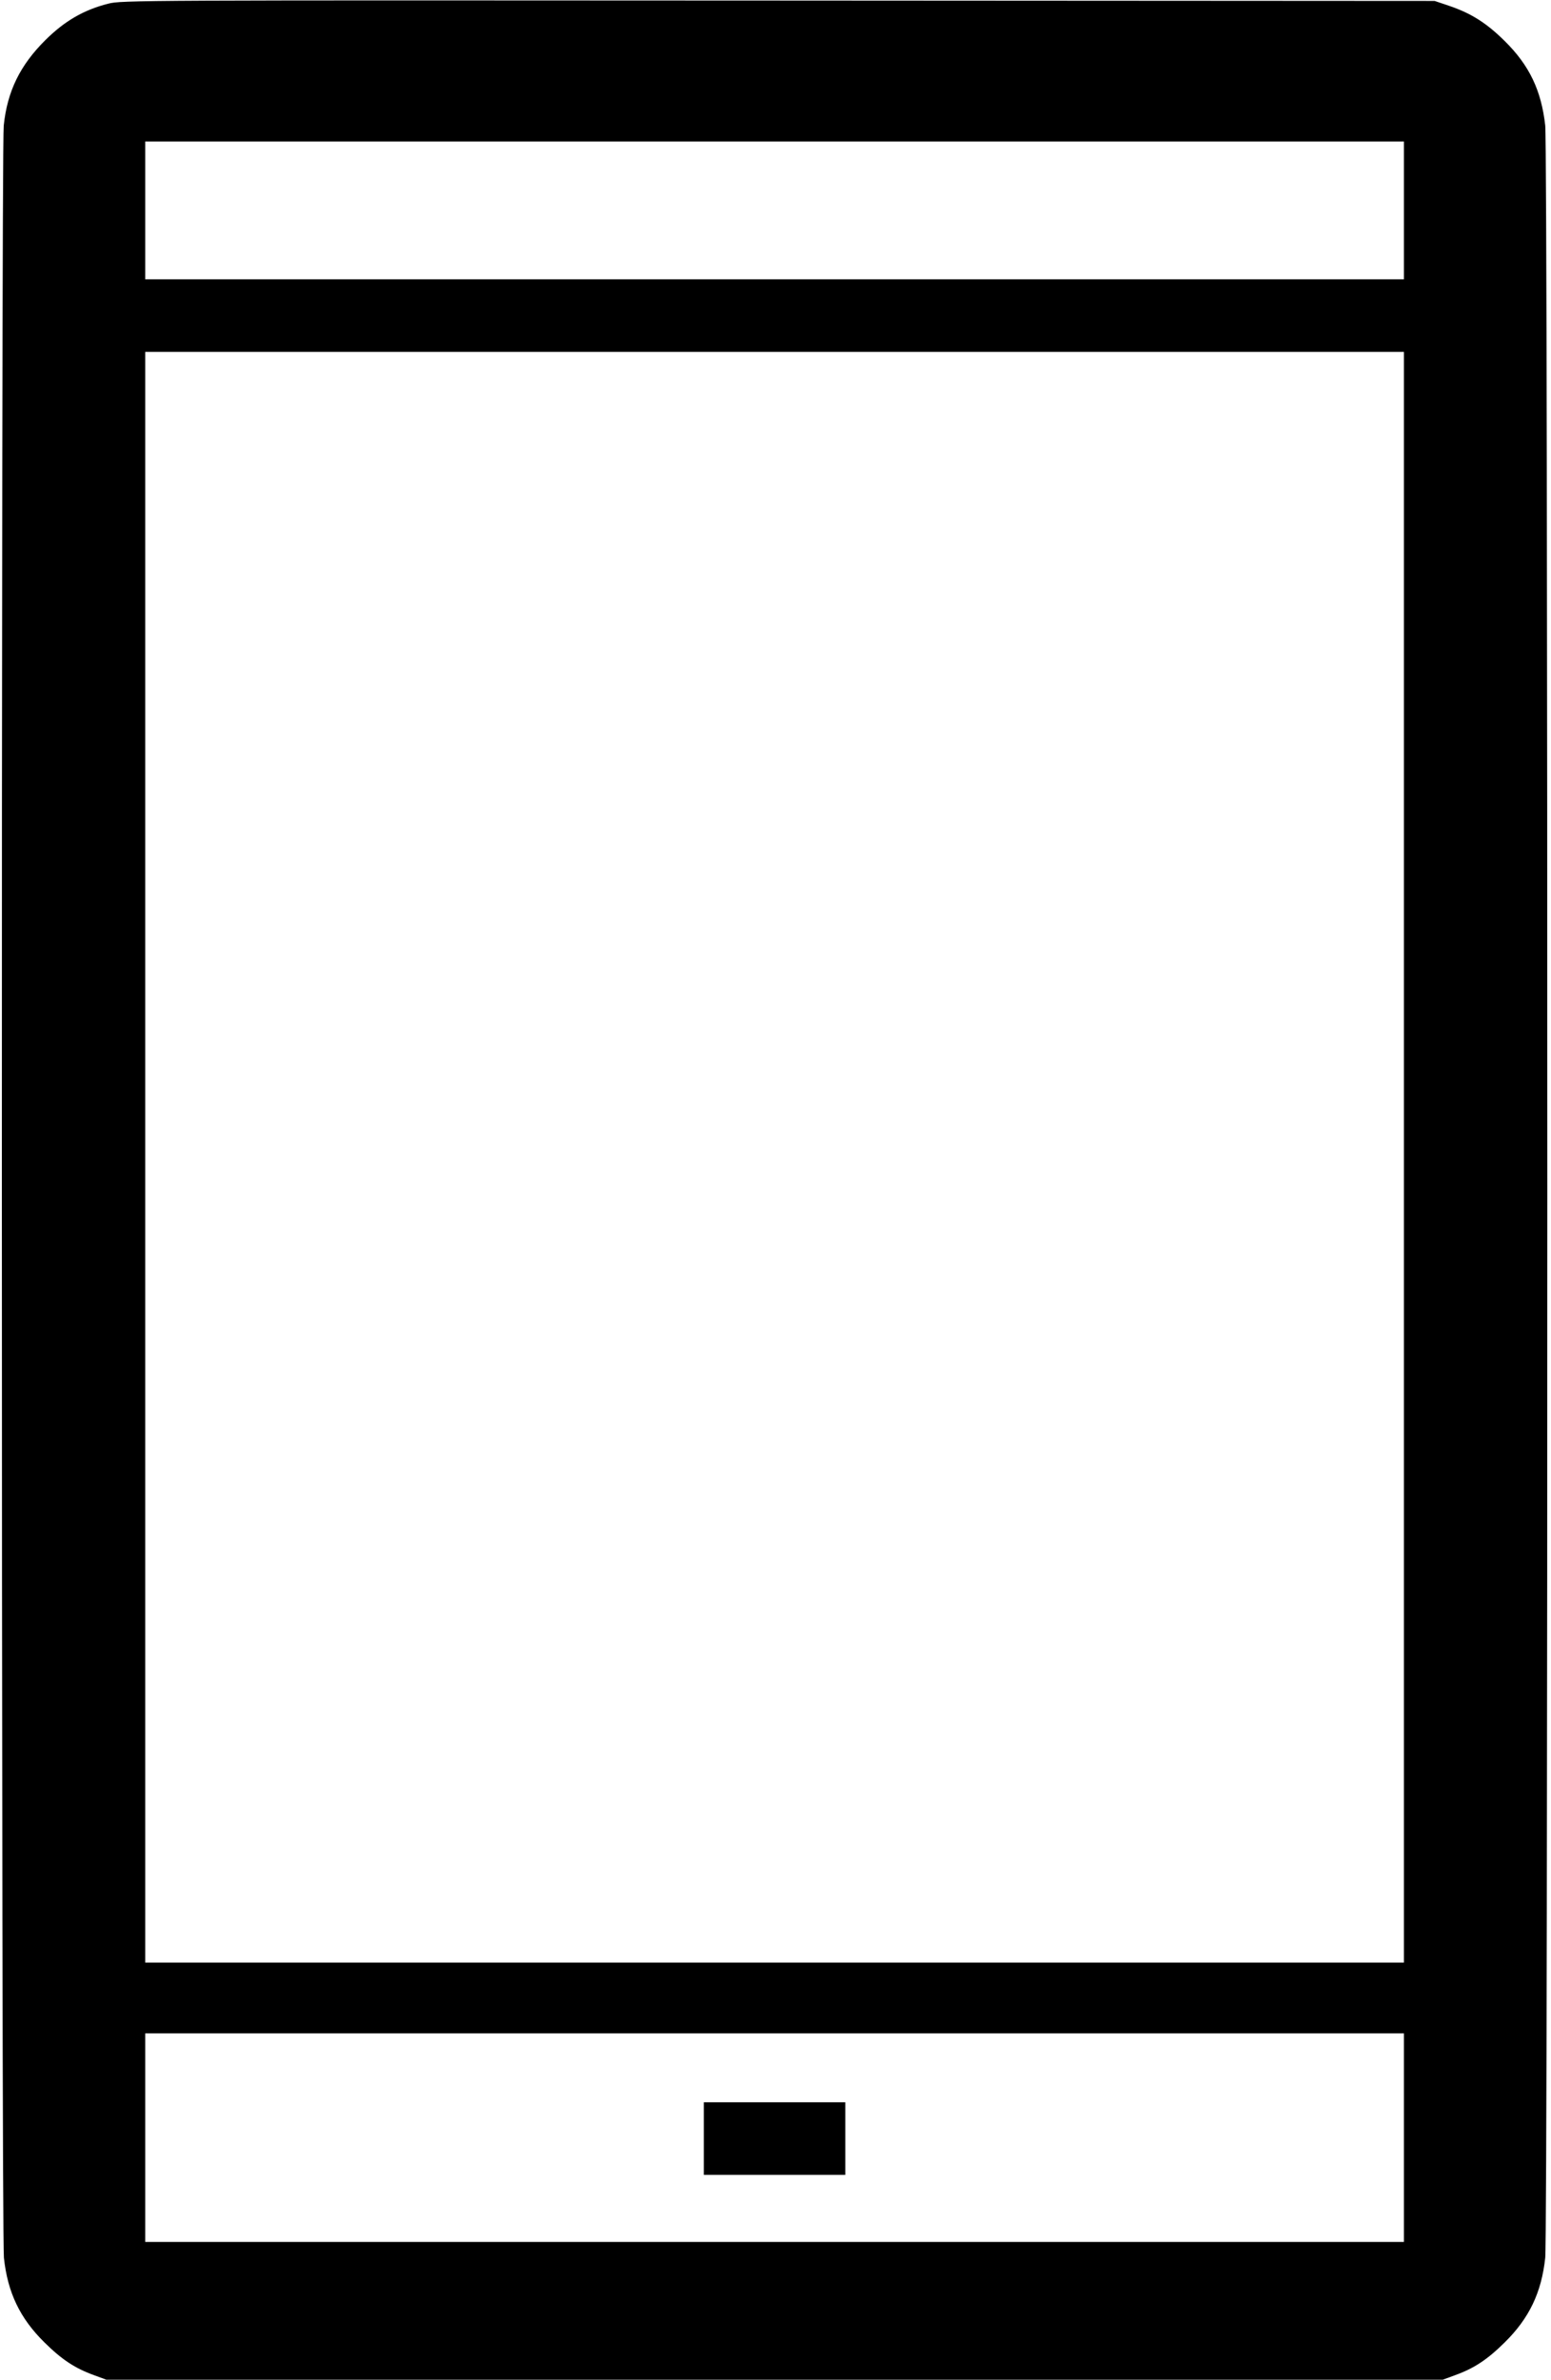<svg xmlns="http://www.w3.org/2000/svg" width="1110.667" height="1704" version="1.0" viewBox="0 0 833 1278"><path d="M58 2c-13.2 3.4-23.3 9.3-33.6 19.5C10.8 35 3.9 49 2 67.5c-1.4 13.1-1.3 1132.6.1 1145 2 18.7 8.6 32.5 21.8 45.5 9.3 9.2 16.4 13.9 26.7 17.6l6.5 2.4h717.8l6.5-2.4c10.3-3.7 17.4-8.4 26.7-17.6 13.2-13 19.8-26.8 21.8-45.5 1.5-13.3 1.5-1131.8 0-1145.1-2.1-18.8-8.5-32.3-21.8-45.4-9.7-9.6-17.9-14.8-29.6-18.8l-8-2.7L418 .3C72.5.1 65.4.1 58 2zm696 111v37H78V76h676v37zm0 508.5V1054H78V189h676v432.5zm0 526.5v56H78v-112h676v56z"/><path d="M378 1148.5v19.5h76v-39h-76v19.5z"/></svg>